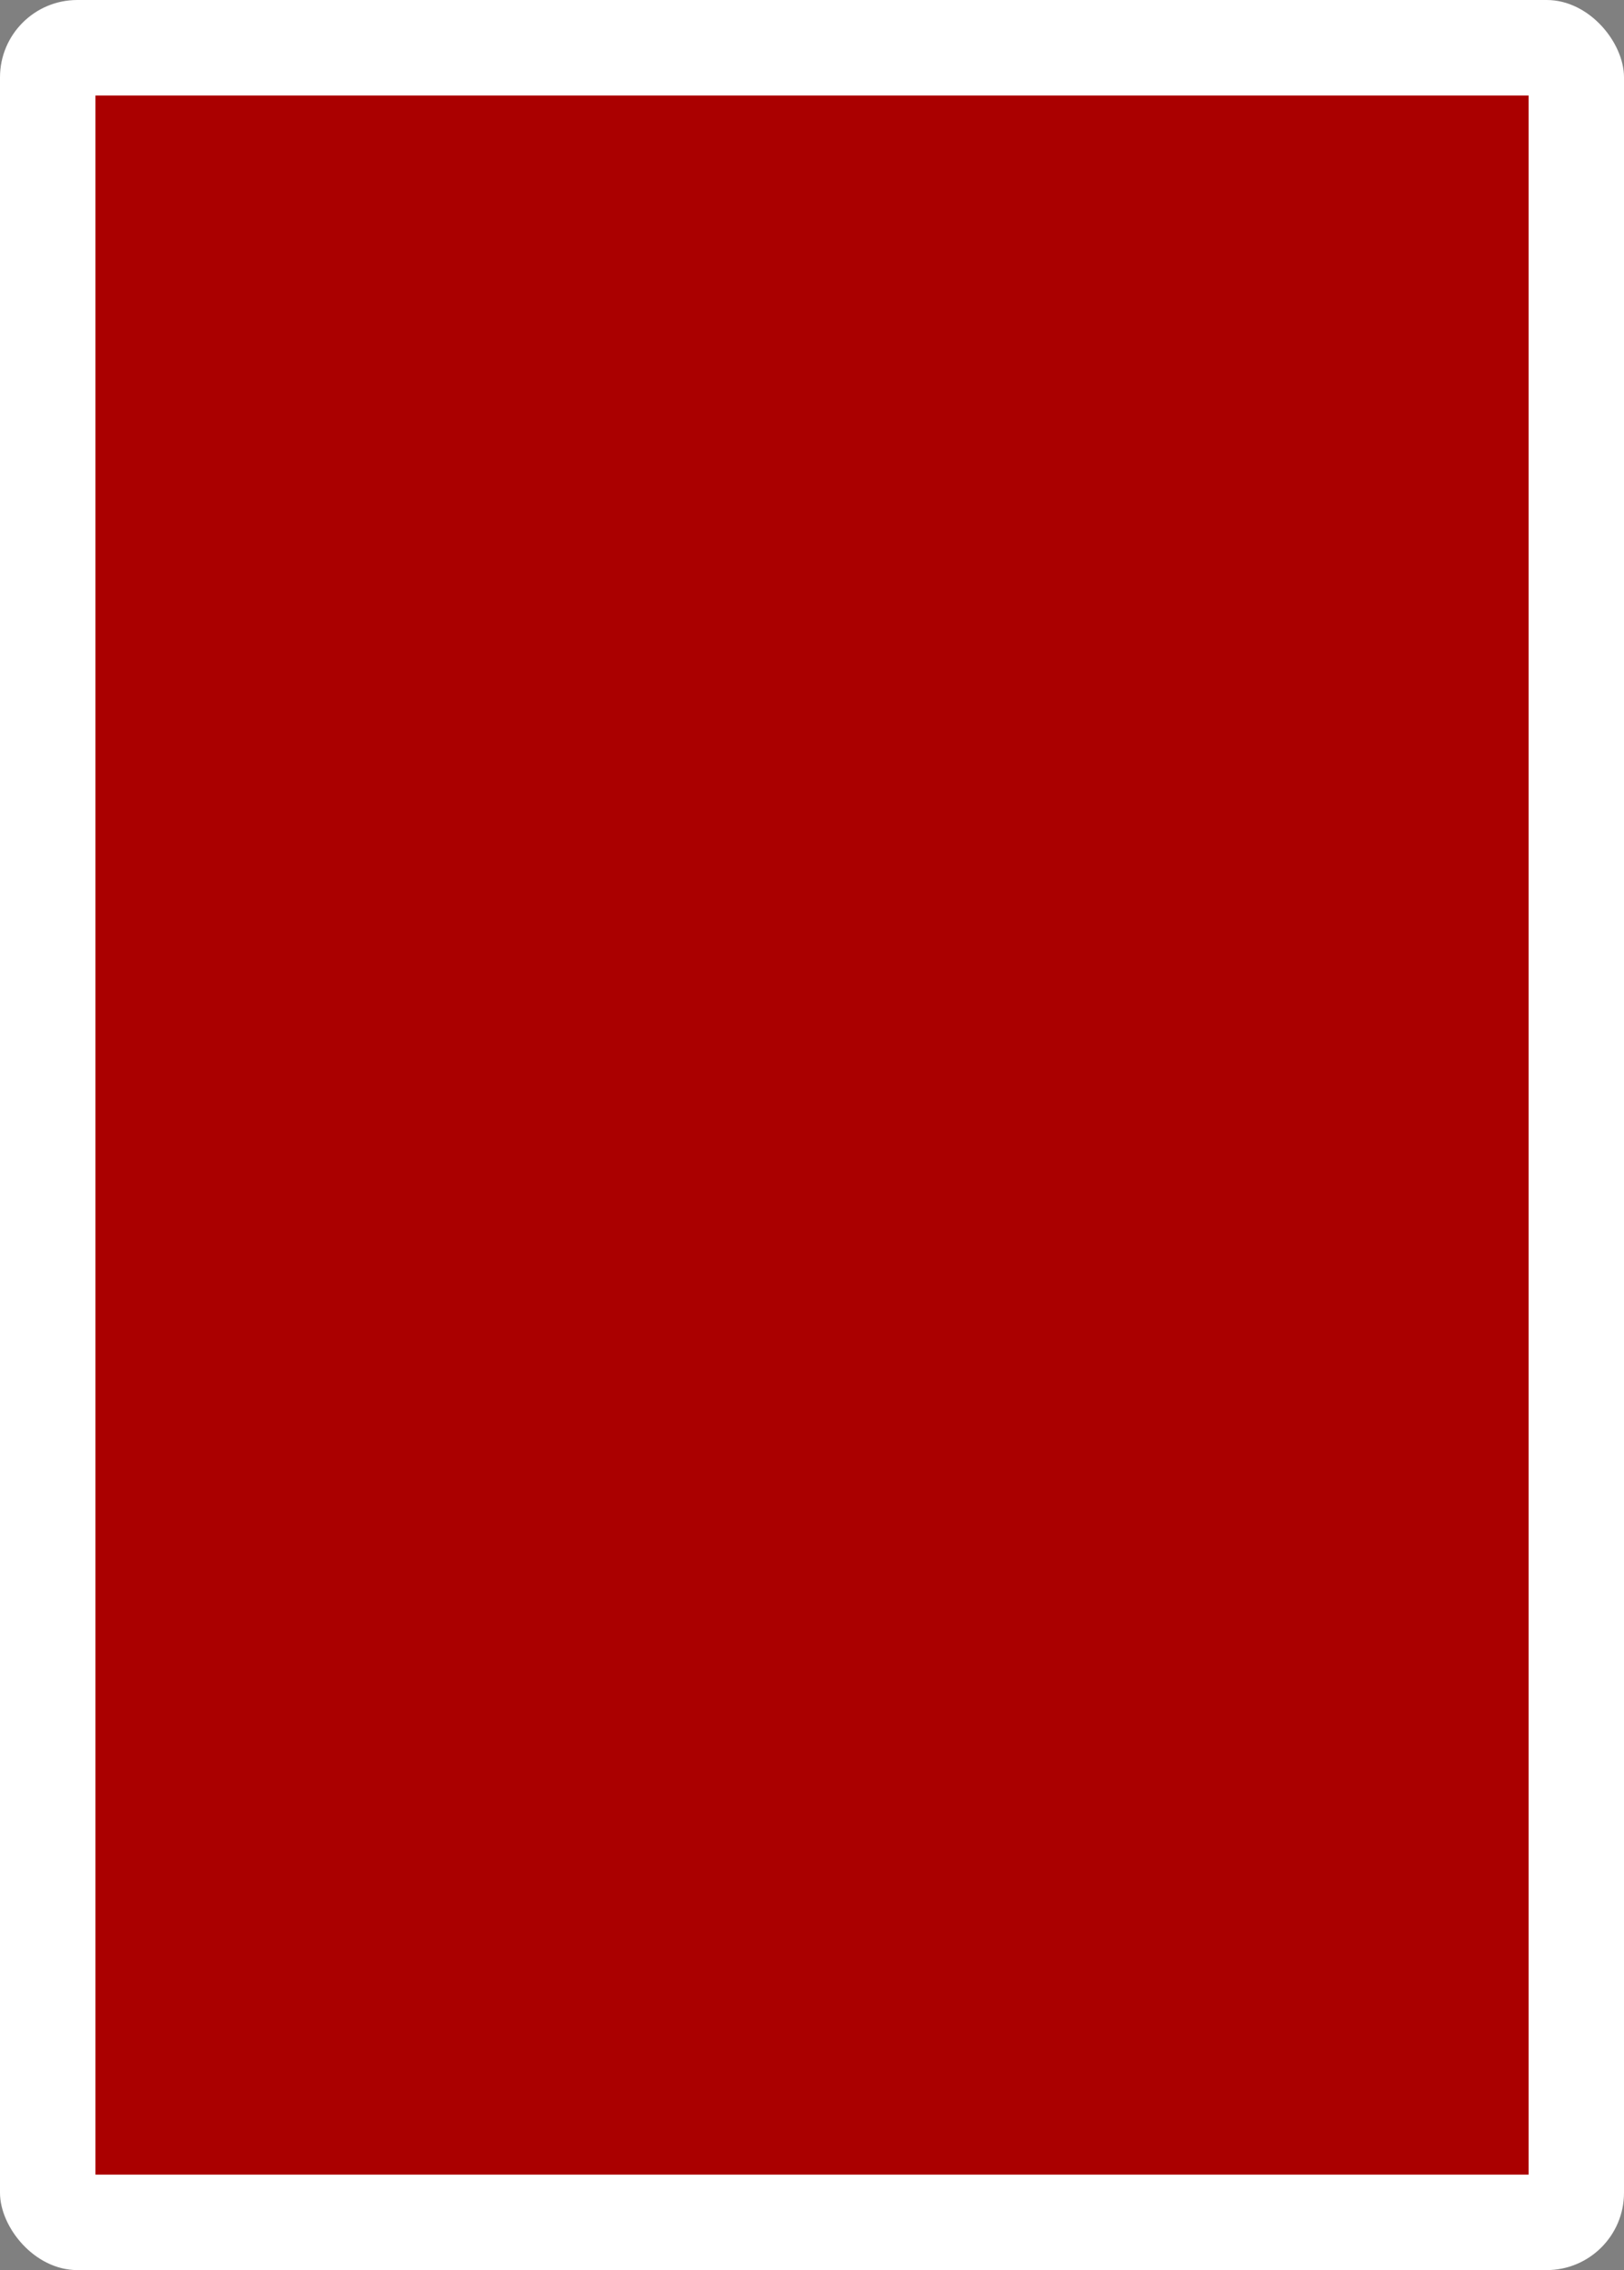 <svg xmlns="http://www.w3.org/2000/svg" viewBox="0 0 178.58 249.45"><rect x="0" y="0" width="178.58" height="249.45" fill="#808080" stroke="none"/><defs><style>.cls-1{fill:#fff;}.cls-2{fill:#a00;stroke:#a00;stroke-linecap:square;stroke-width:1.56px;}</style></defs><g id="Layer_2" data-name="Layer 2"><g id="svg22446"><g id="g33556"><g id="g33552"><rect id="rect33546" class="cls-1" width="178.58" height="249.45" rx="8.5"/><g id="g33550"><rect id="rect33548" class="cls-2" x="11.28" y="11.28" width="156.03" height="226.9"/></g></g></g></g></g></svg>